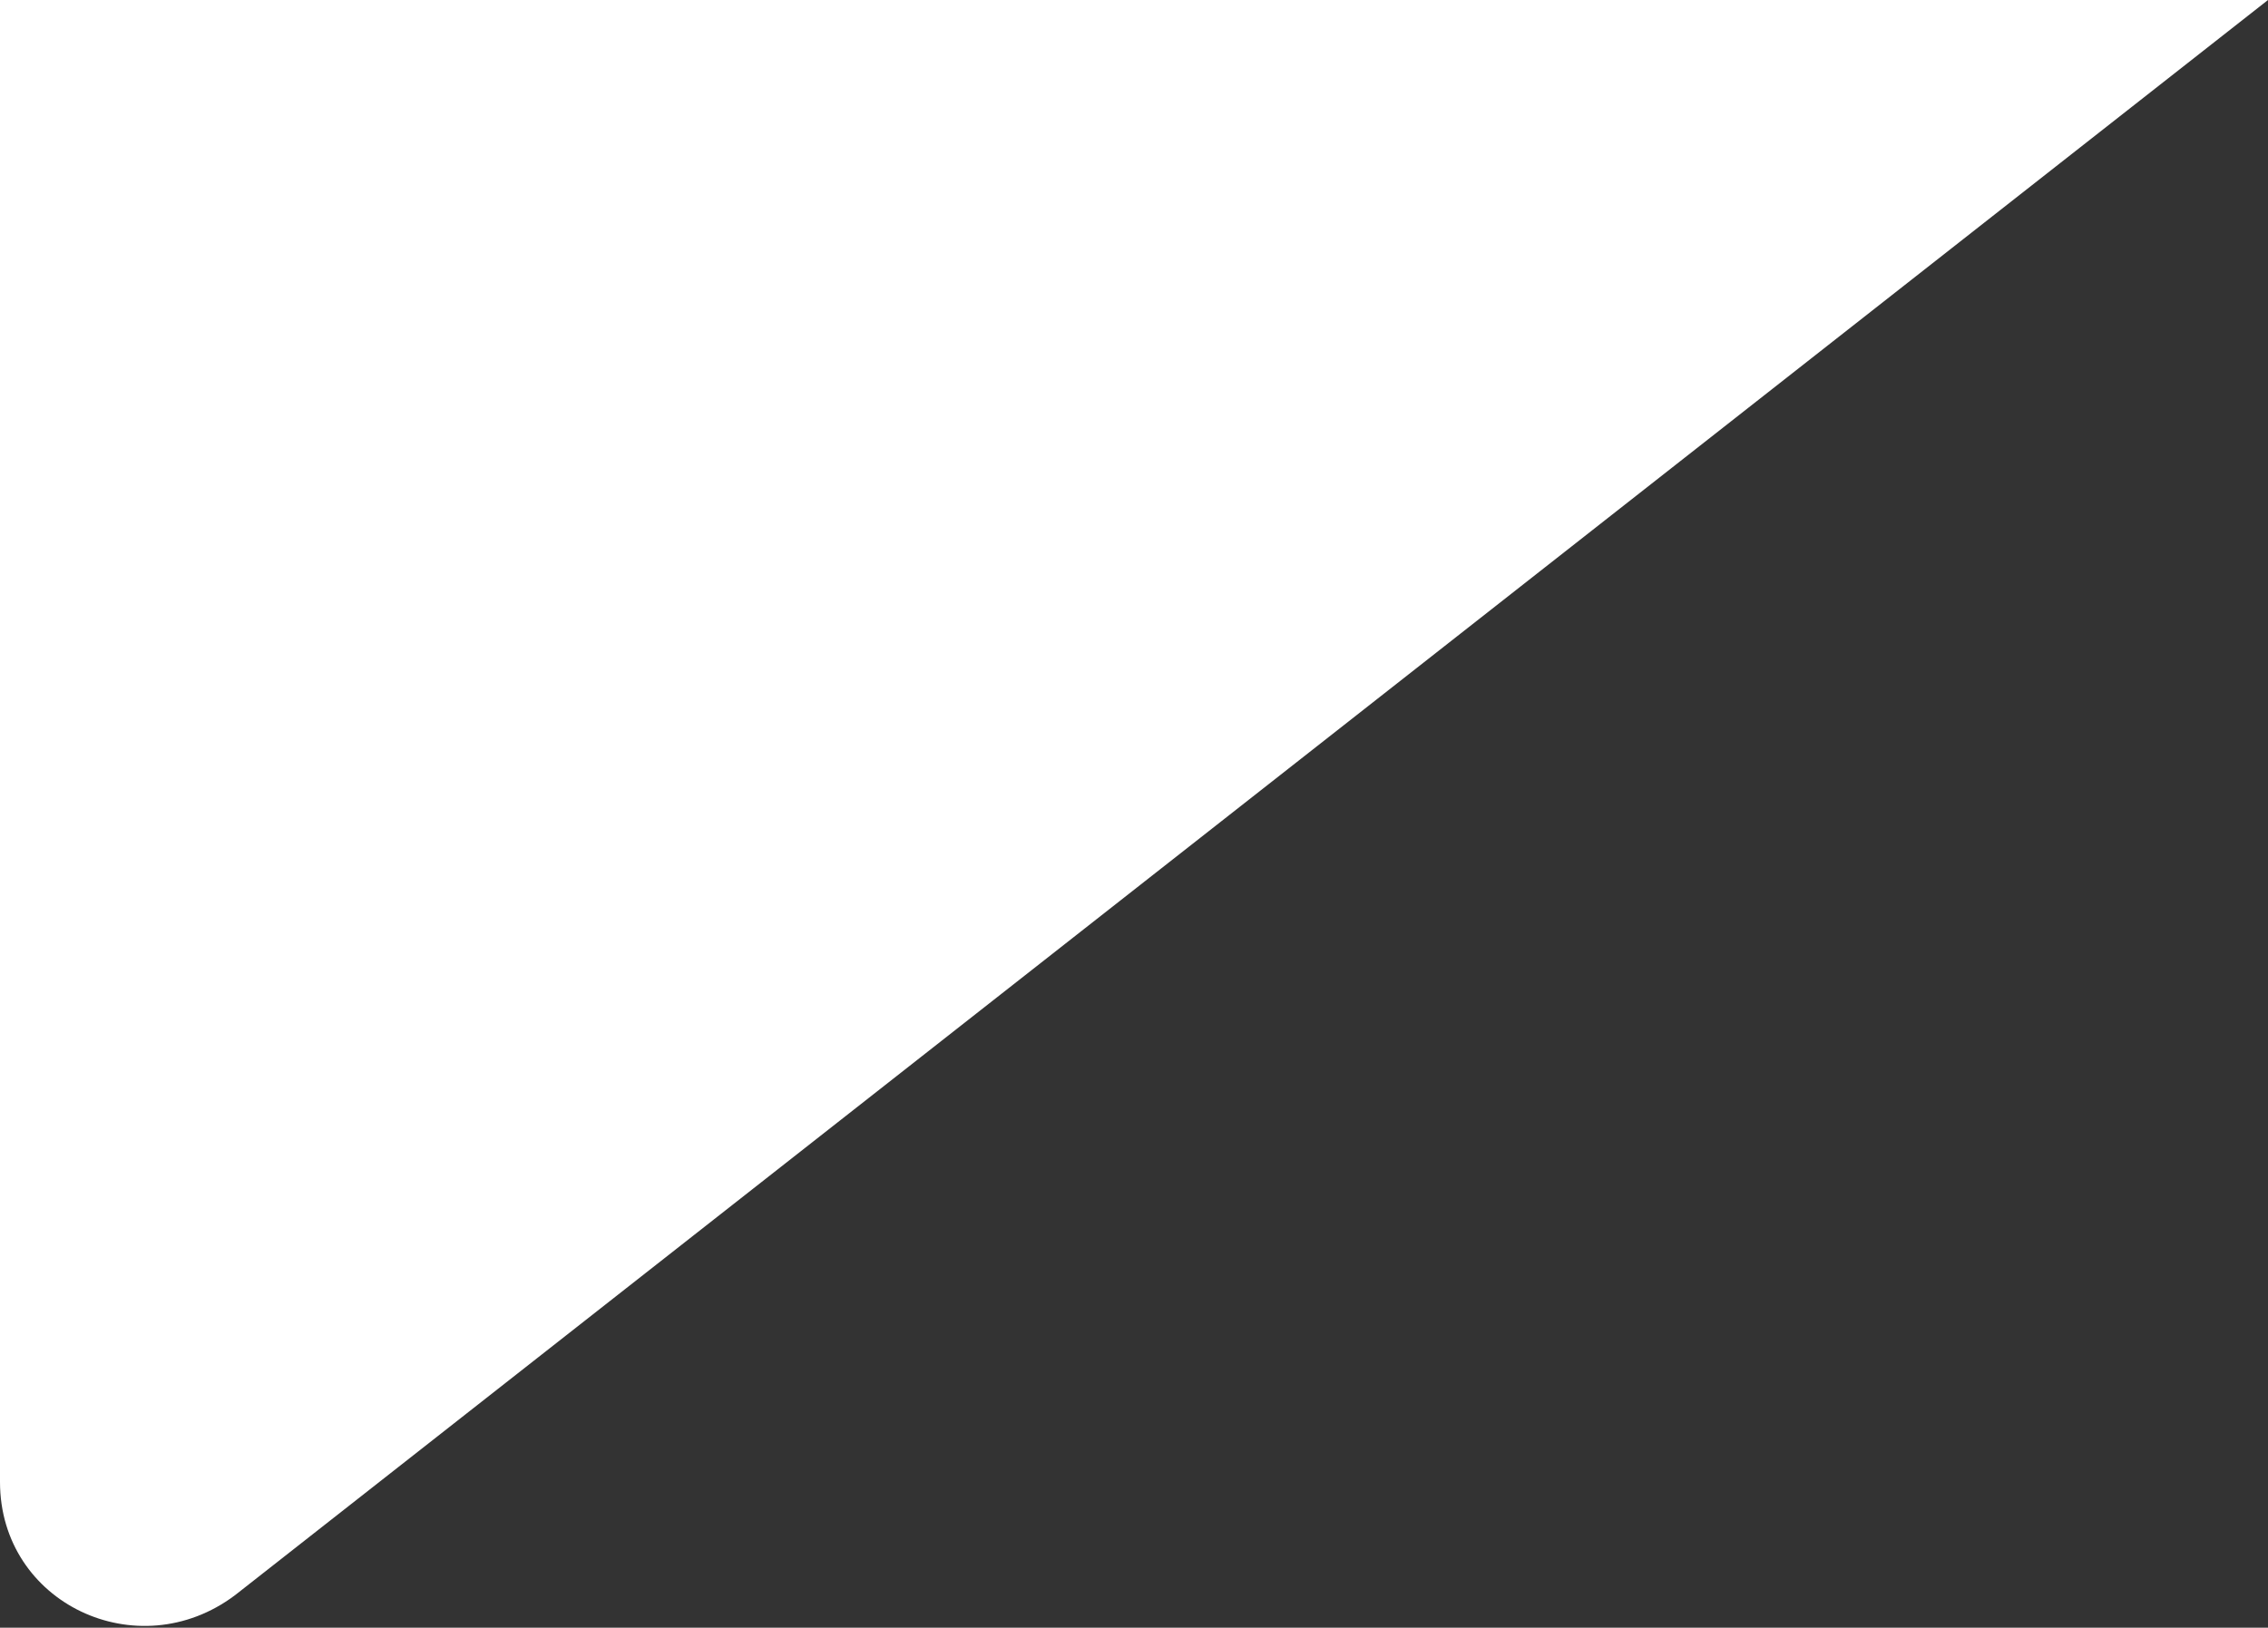 <svg xmlns="http://www.w3.org/2000/svg" viewBox="0 0 28 20.1"><rect x="0" y="0" width="28" height="20.1" fill="#333333" stroke="none"/><path d="M0 18.3V0h28L2.9 19.7c-1.2.9-2.9.1-2.9-1.4z" fill="#fff"/></svg>